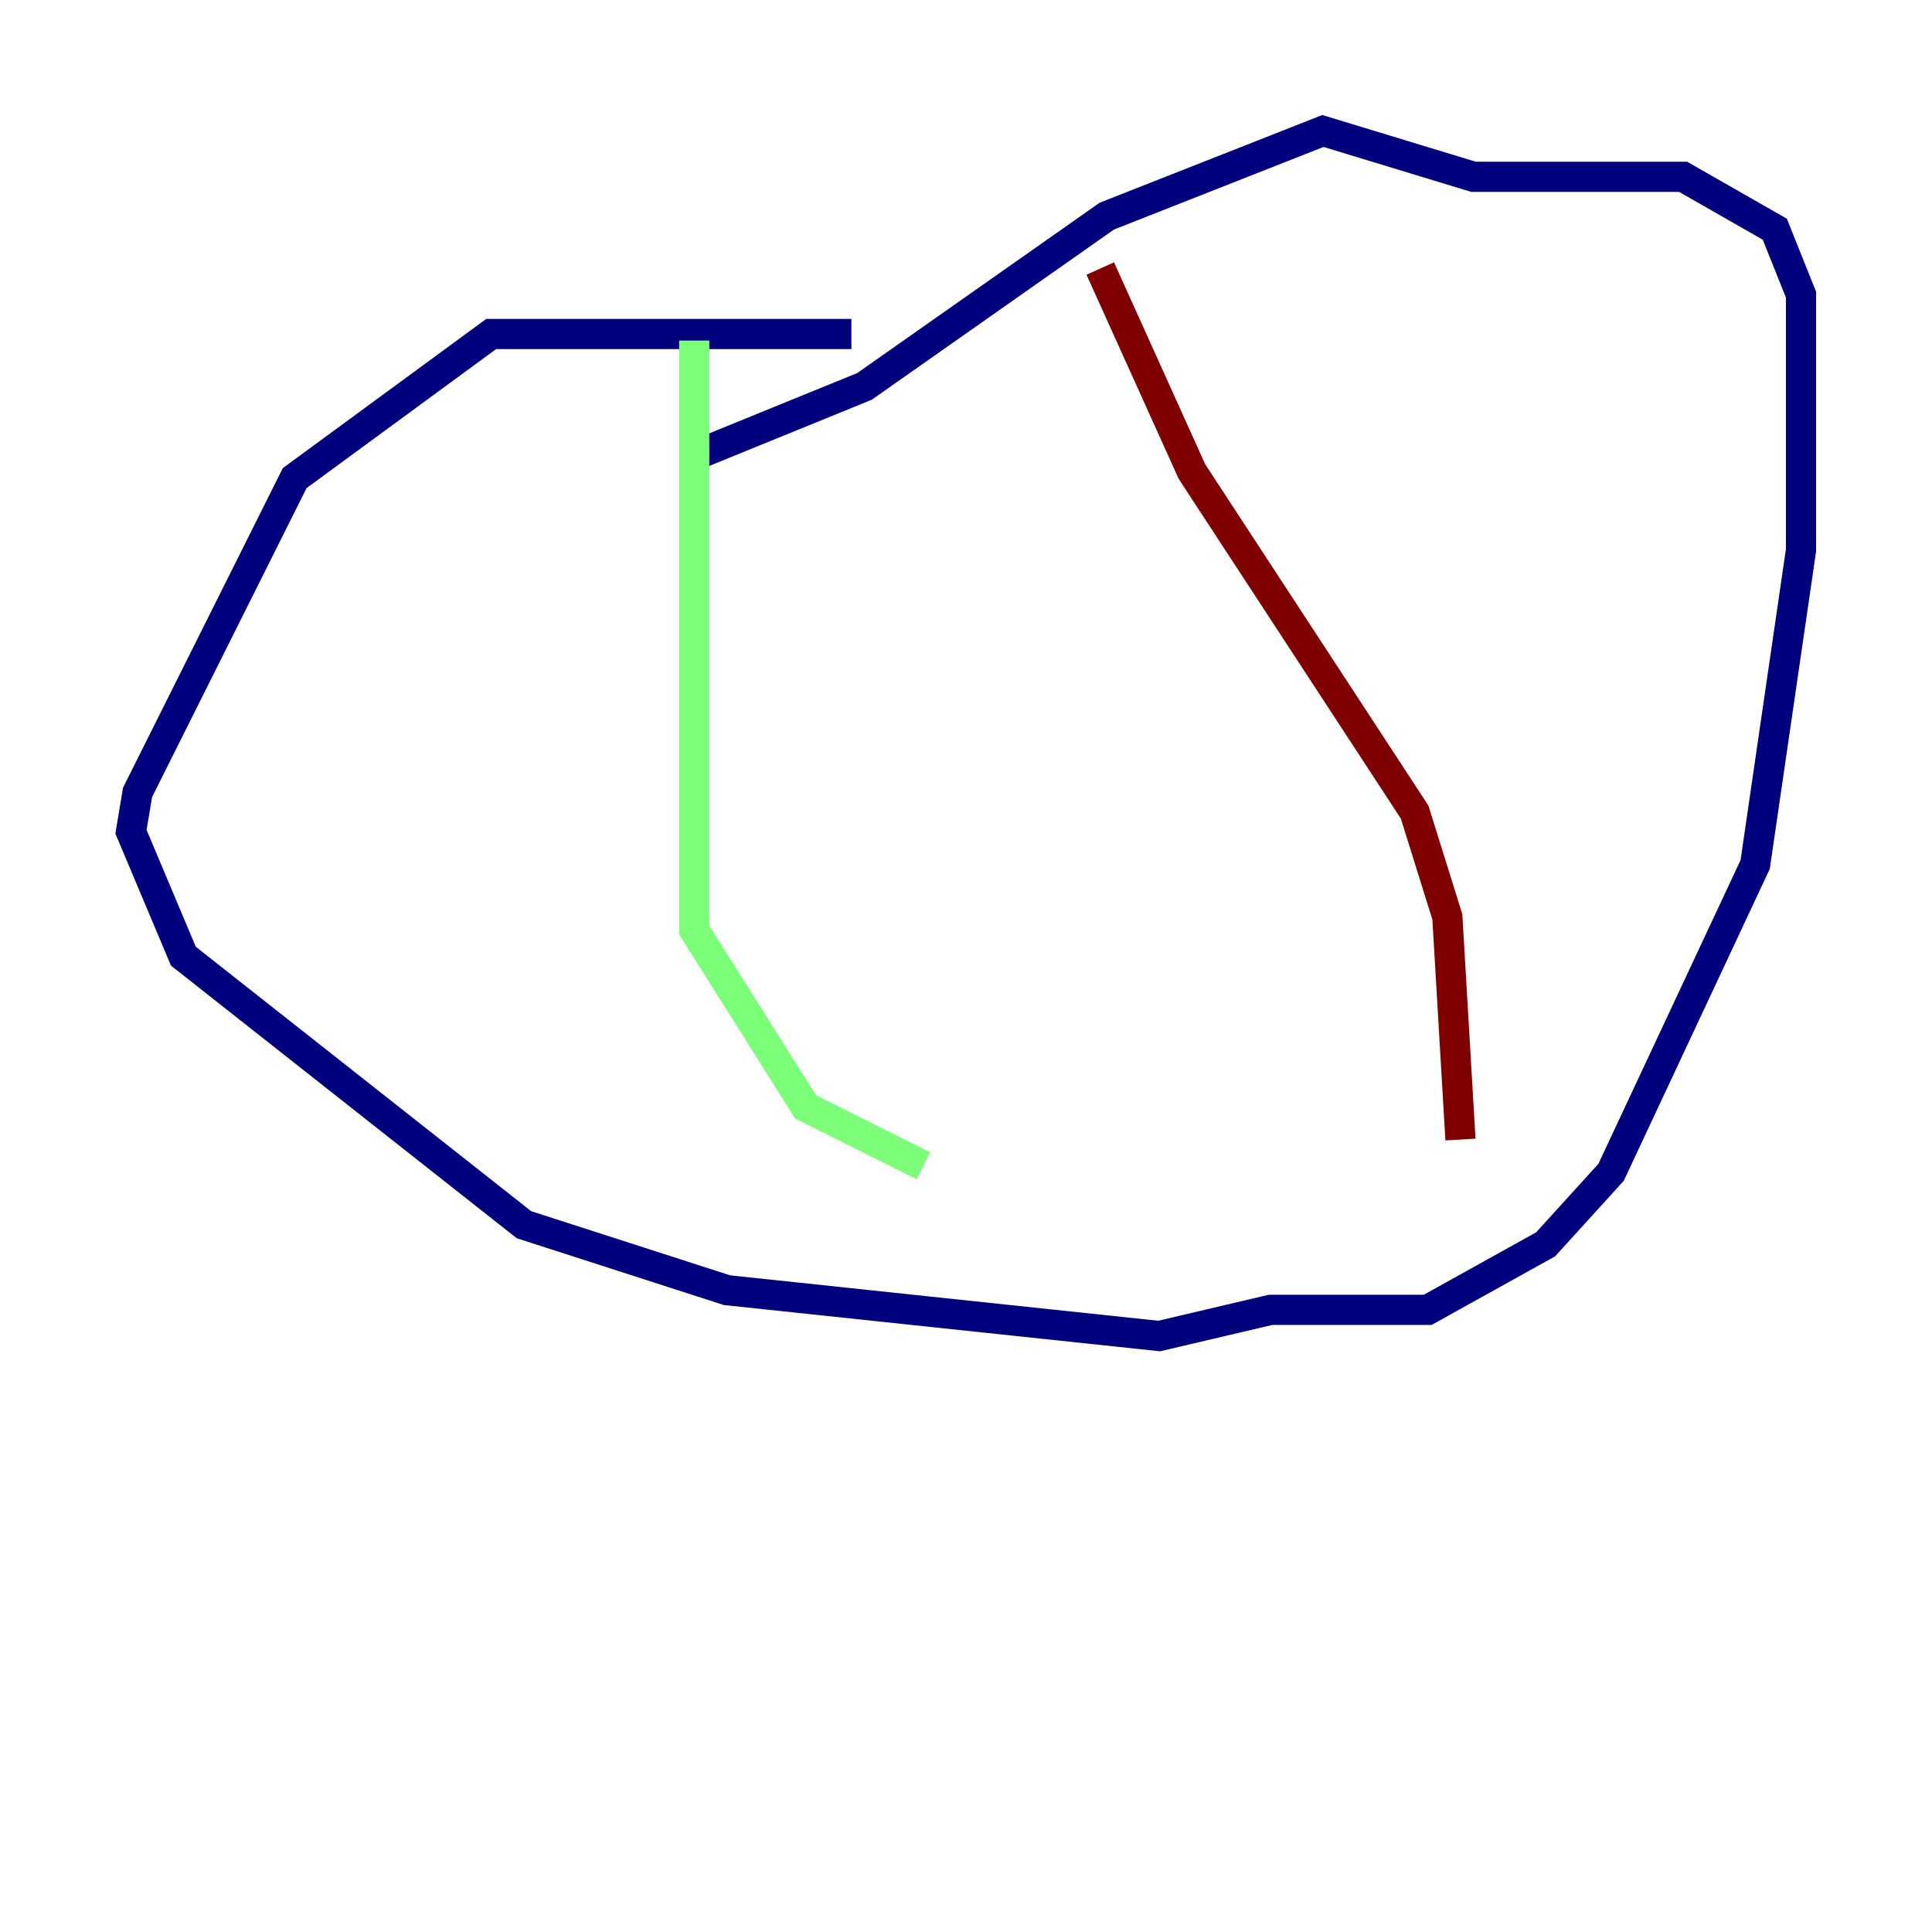 <?xml version="1.0" encoding="utf-8" ?>
<svg baseProfile="tiny" height="128" version="1.2" viewBox="0,0,128,128" width="128" xmlns="http://www.w3.org/2000/svg" xmlns:ev="http://www.w3.org/2001/xml-events" xmlns:xlink="http://www.w3.org/1999/xlink"><defs /><polyline fill="none" points="56.407,22.129 32.542,22.129 19.525,31.675 9.112,52.502 8.678,55.105 12.149,63.349 34.712,81.139 48.163,85.478 76.8,88.515 84.176,86.78 94.59,86.78 102.4,82.441 106.739,77.668 116.285,57.275 119.322,36.447 119.322,19.525 117.586,15.186 111.512,11.715 97.627,11.715 87.647,8.678 73.329,14.319 57.275,25.6 45.559,30.373" stroke="#00007f" stroke-width="2" /><polyline fill="none" points="45.993,22.563 45.993,61.614 53.37,73.329 61.18,77.234" stroke="#7cff79" stroke-width="2" /><polyline fill="none" points="72.895,17.79 78.969,31.241 93.722,53.803 95.891,60.746 96.759,75.498" stroke="#7f0000" stroke-width="2" /></svg>